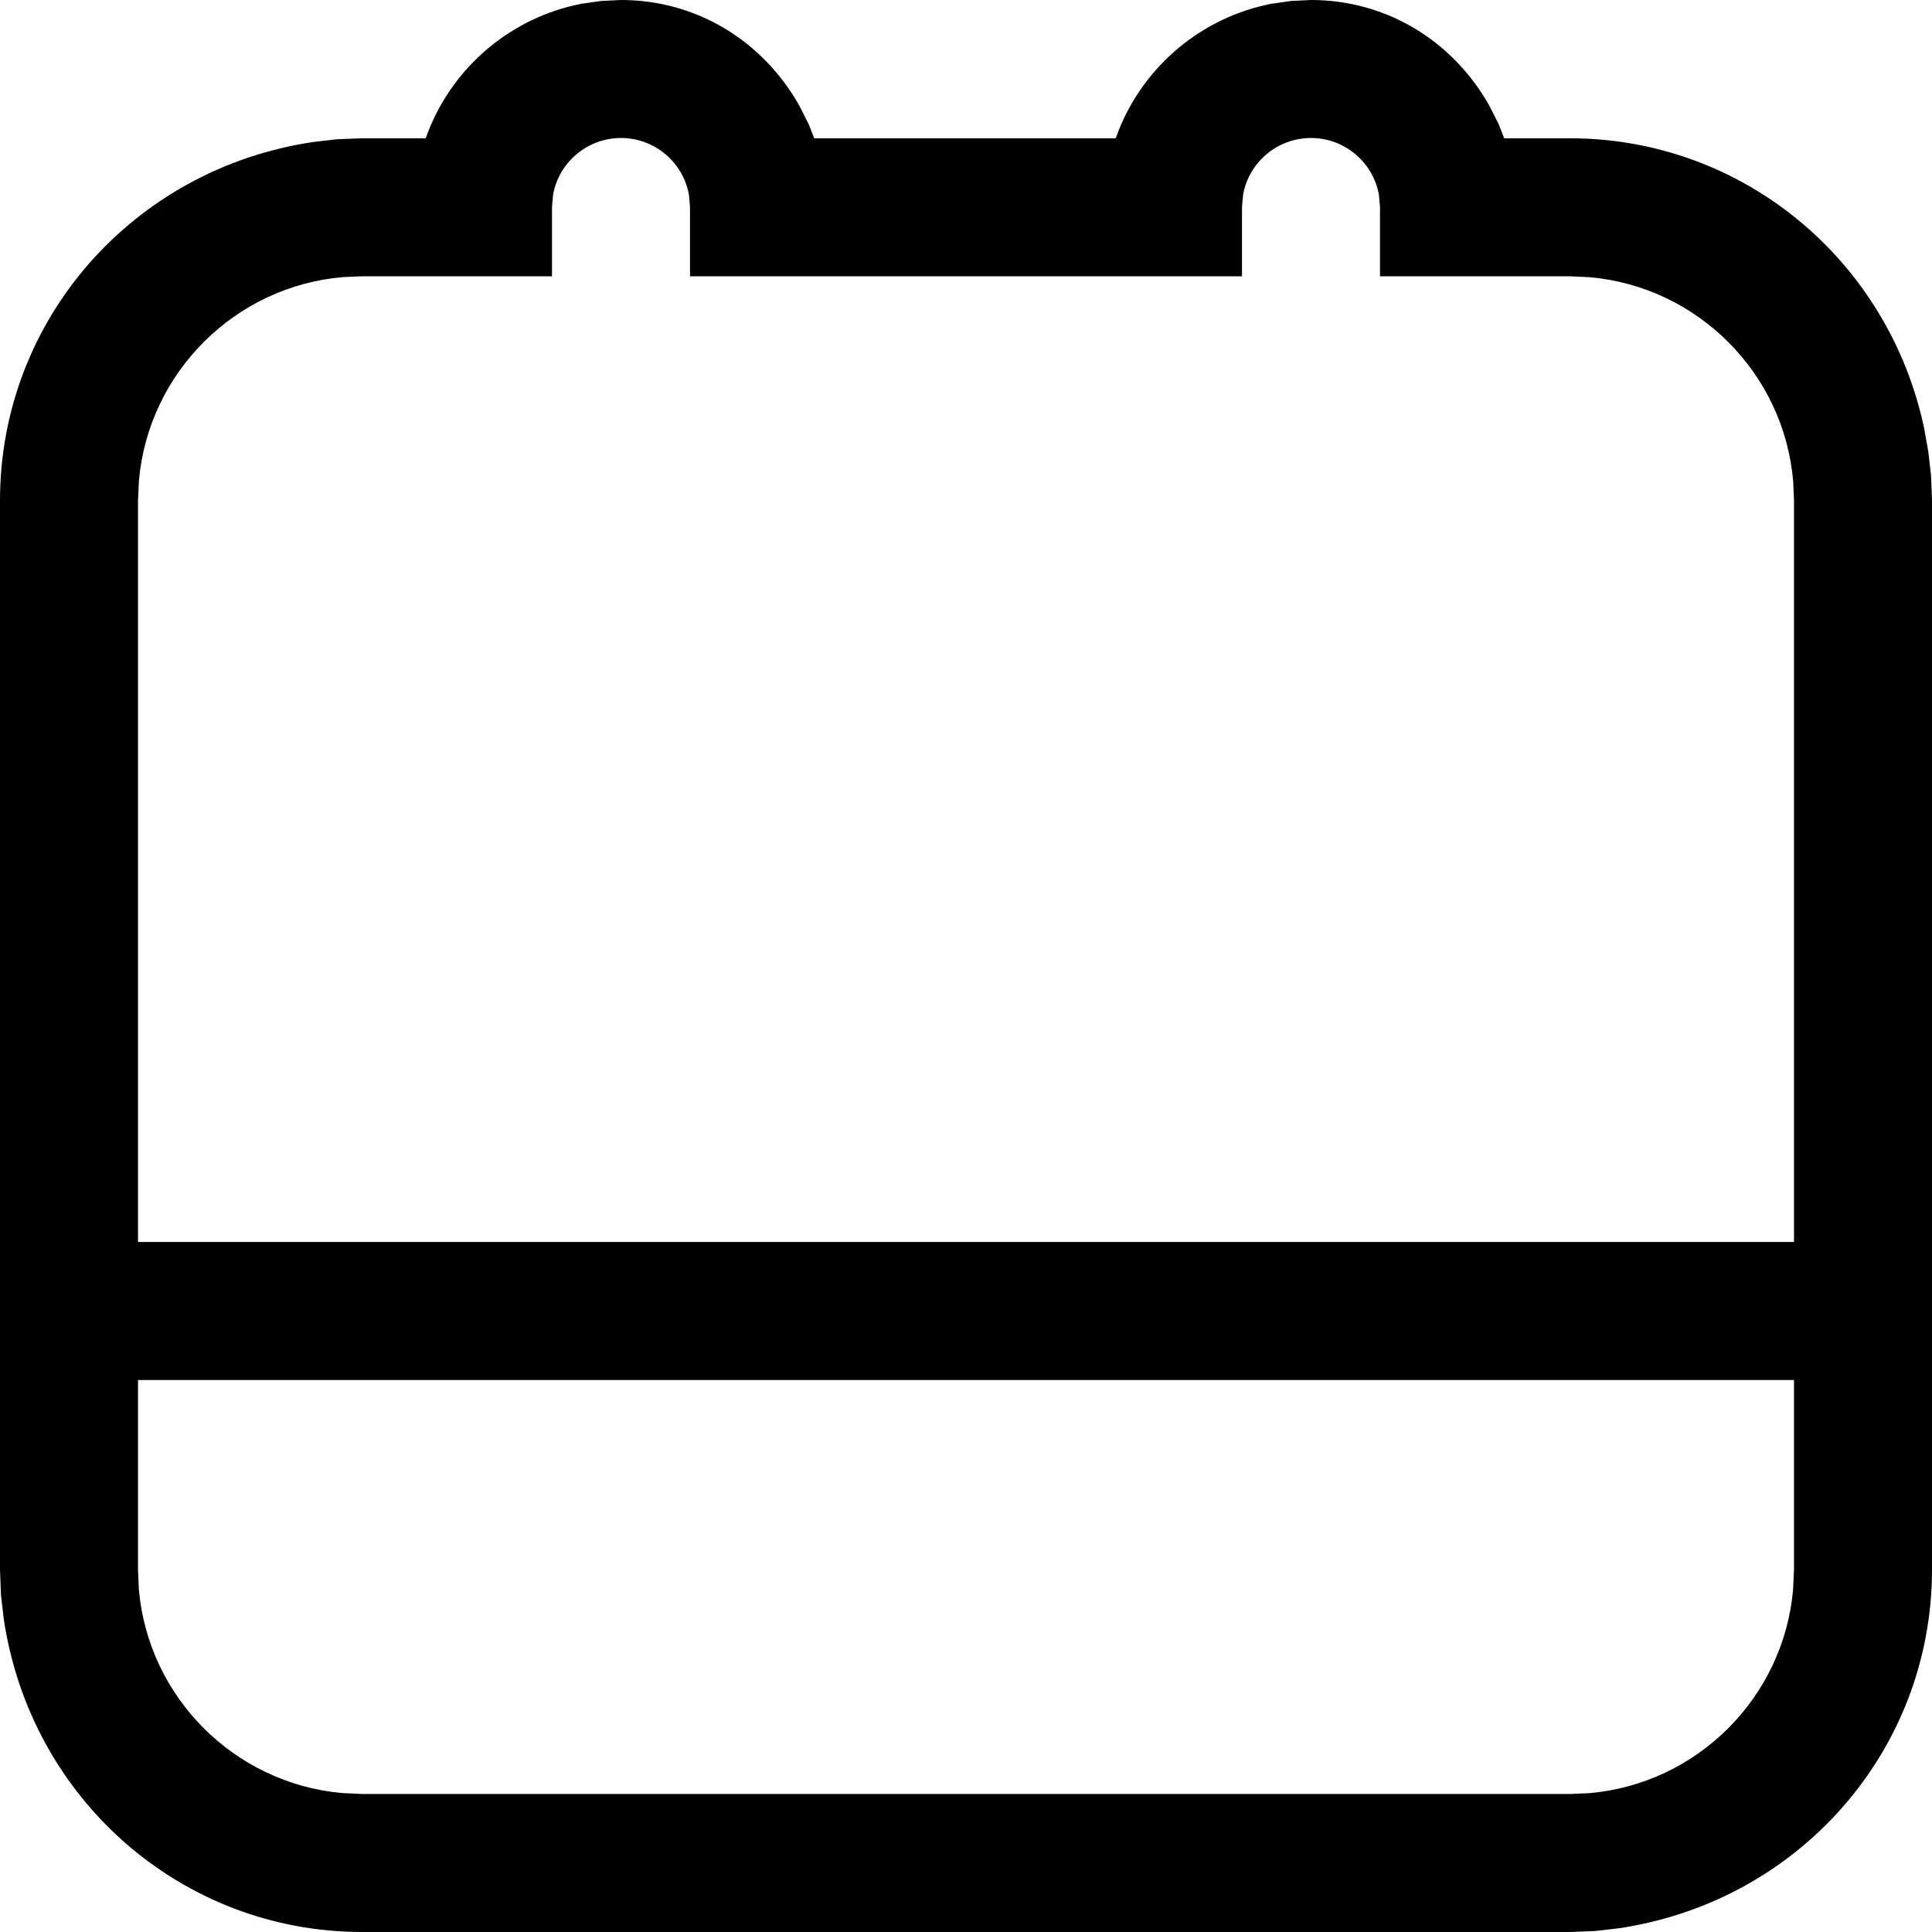 <?xml version="1.0" encoding="UTF-8"?>
<svg width="14px" height="14px" viewBox="0 0 14 14" version="1.1" xmlns="http://www.w3.org/2000/svg" xmlns:xlink="http://www.w3.org/1999/xlink">
    <!-- Generator: Sketch 60.1 (88133) - https://sketch.com -->
    <title>meetings-presence-stroke_14</title>
    <desc>Created with Sketch.</desc>
    <g id="meetings-presence-stroke_14" stroke="none" stroke-width="1" >
        <path d="M9.5,0 C10.042,0 10.524,0.29 10.793,0.767 L10.861,0.902 L10.9,1.002 L11.375,1.002 C12.626,1.002 13.684,1.882 13.943,3.103 L13.973,3.272 L13.993,3.444 L14,3.627 L14,11.375 C14,12.682 13.038,13.779 11.73,13.973 L11.558,13.993 L11.375,14 L2.625,14 C1.318,14 0.221,13.038 0.027,11.73 L0.007,11.558 L0,11.375 L0,3.627 C0,2.32 0.962,1.223 2.27,1.029 L2.442,1.009 L2.625,1.002 L3.085,1.002 L3.105,0.948 C3.291,0.478 3.708,0.125 4.215,0.027 L4.356,0.007 L4.5,0 C5.042,0 5.524,0.29 5.793,0.767 L5.861,0.902 L5.9,1.002 L8.085,1.002 L8.105,0.948 C8.291,0.478 8.708,0.125 9.215,0.027 L9.356,0.007 L9.5,0 Z M13,10 L1,10 L1,11.375 L1.006,11.515 C1.073,12.297 1.696,12.922 2.477,12.993 L2.625,13 L11.375,13 L11.515,12.994 C12.297,12.927 12.922,12.304 12.993,11.523 L13,11.375 L13,10 Z M4.5,1 C4.255,1 4.05,1.177 4.008,1.41 L4,1.5 L4,2.002 L2.625,2.002 L2.485,2.008 C1.703,2.075 1.078,2.698 1.007,3.479 L1,3.627 L1,9 L13,9 L13,3.627 L12.994,3.487 C12.927,2.705 12.304,2.08 11.523,2.009 L11.375,2.002 L10,2.002 L10,1.5 L9.992,1.41 C9.95,1.177 9.745,1 9.5,1 C9.255,1 9.05,1.177 9.008,1.41 L9,1.5 L9,2.002 L5,2.002 L5,1.5 L4.992,1.41 C4.95,1.177 4.745,1 4.5,1 Z"></path>
    </g>
</svg>